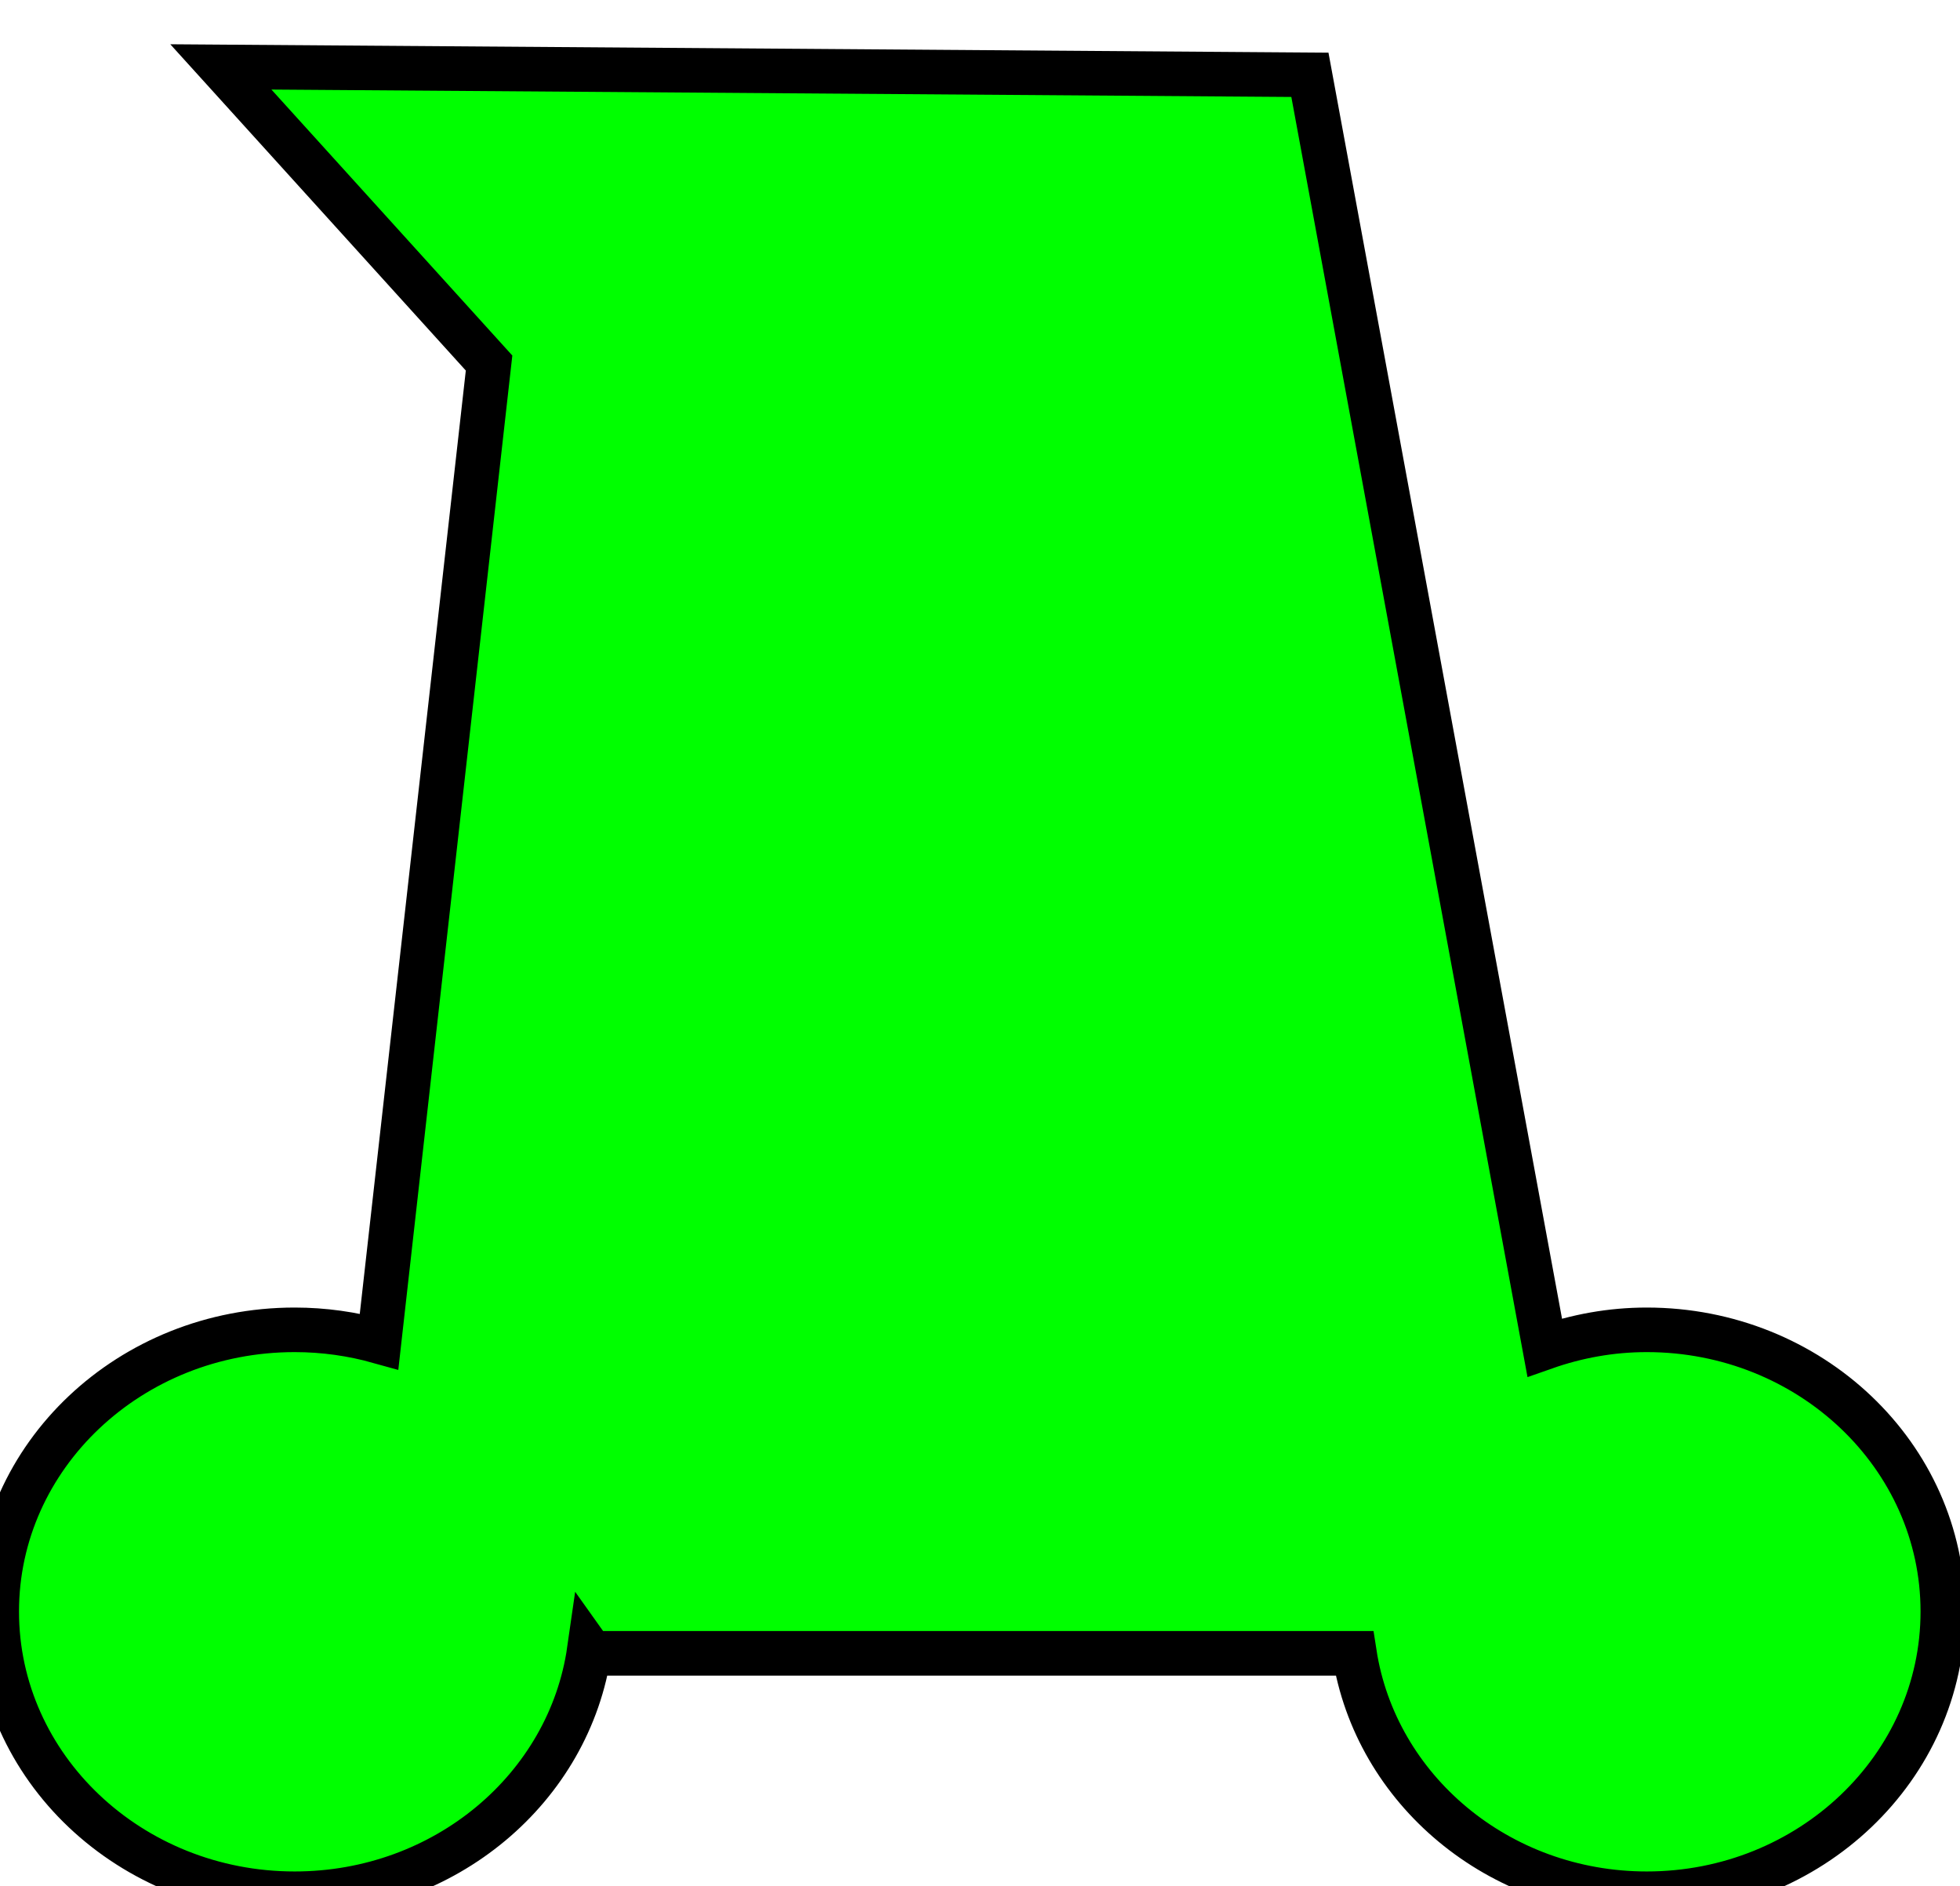 <?xml version="1.0" encoding="UTF-8" standalone="no"?>
<!-- Created with Inkscape (http://www.inkscape.org/) -->
<svg
   xmlns:dc="http://purl.org/dc/elements/1.1/"
   xmlns:cc="http://creativecommons.org/ns#"
   xmlns:rdf="http://www.w3.org/1999/02/22-rdf-syntax-ns#"
   xmlns:svg="http://www.w3.org/2000/svg"
   xmlns="http://www.w3.org/2000/svg"
   xmlns:sodipodi="http://sodipodi.sourceforge.net/DTD/sodipodi-0.dtd"
   xmlns:inkscape="http://www.inkscape.org/namespaces/inkscape"
   id="svg2494"
   sodipodi:version="0.32"
   inkscape:version="0.46"
   width="132"
   height="127"
   version="1.0"
   sodipodi:docname="Siege.svg"
   inkscape:output_extension="org.inkscape.output.svg.inkscape">
  <defs
     id="defs2497">
    <inkscape:perspective
       sodipodi:type="inkscape:persp3d"
       inkscape:vp_x="0 : 526.18109 : 1"
       inkscape:vp_y="0 : 1000 : 0"
       inkscape:vp_z="744.09448 : 526.18109 : 1"
       inkscape:persp3d-origin="372.04724 : 350.78739 : 1"
       id="perspective2501" />
  </defs>
  <sodipodi:namedview
     inkscape:window-height="965"
     inkscape:window-width="1388"
     inkscape:pageshadow="2"
     inkscape:pageopacity="0.0"
     guidetolerance="10.0"
     gridtolerance="10.0"
     objecttolerance="10.0"
     borderopacity="1.0"
     bordercolor="#666666"
     pagecolor="#ffffff"
     id="base"
     showgrid="false"
     showguides="true"
     inkscape:zoom="3.7637795"
     inkscape:cx="20.16841"
     inkscape:cy="84.75523"
     inkscape:window-x="0"
     inkscape:window-y="27"
     inkscape:current-layer="svg2494">
    <inkscape:grid
       type="xygrid"
       id="grid2515" />
  </sodipodi:namedview>
  <path
     style="fill:#000000"
     d=""
     id="path2507" />
  <path
     style="fill:#000000"
     d=""
     id="path2505" />
  <path
     style="fill:#00ff00;fill-rule:evenodd;stroke:#000000;stroke-width:3;stroke-linecap:butt;stroke-linejoin:miter;stroke-opacity:1;stroke-miterlimit:4;stroke-dasharray:none"
     d="M 14.874,4.505 L 32.937,24.443 L 25.53,90.318 C 23.726,89.813 21.819,89.537 19.843,89.537 C 8.77,89.537 -0.22,98.019 -0.22,108.505 C -0.22,118.992 8.77,127.505 19.843,127.505 C 29.992,127.505 38.357,120.367 39.687,111.099 L 39.843,111.318 L 91.218,111.318 C 92.639,120.479 100.903,127.505 110.905,127.505 C 121.905,127.505 130.843,118.992 130.843,108.505 C 130.843,98.019 121.905,89.537 110.905,89.537 C 108.48,89.537 106.181,89.967 104.03,90.724 L 88.218,5.037 L 14.874,4.505 z"
     id="path2509" />
</svg>
